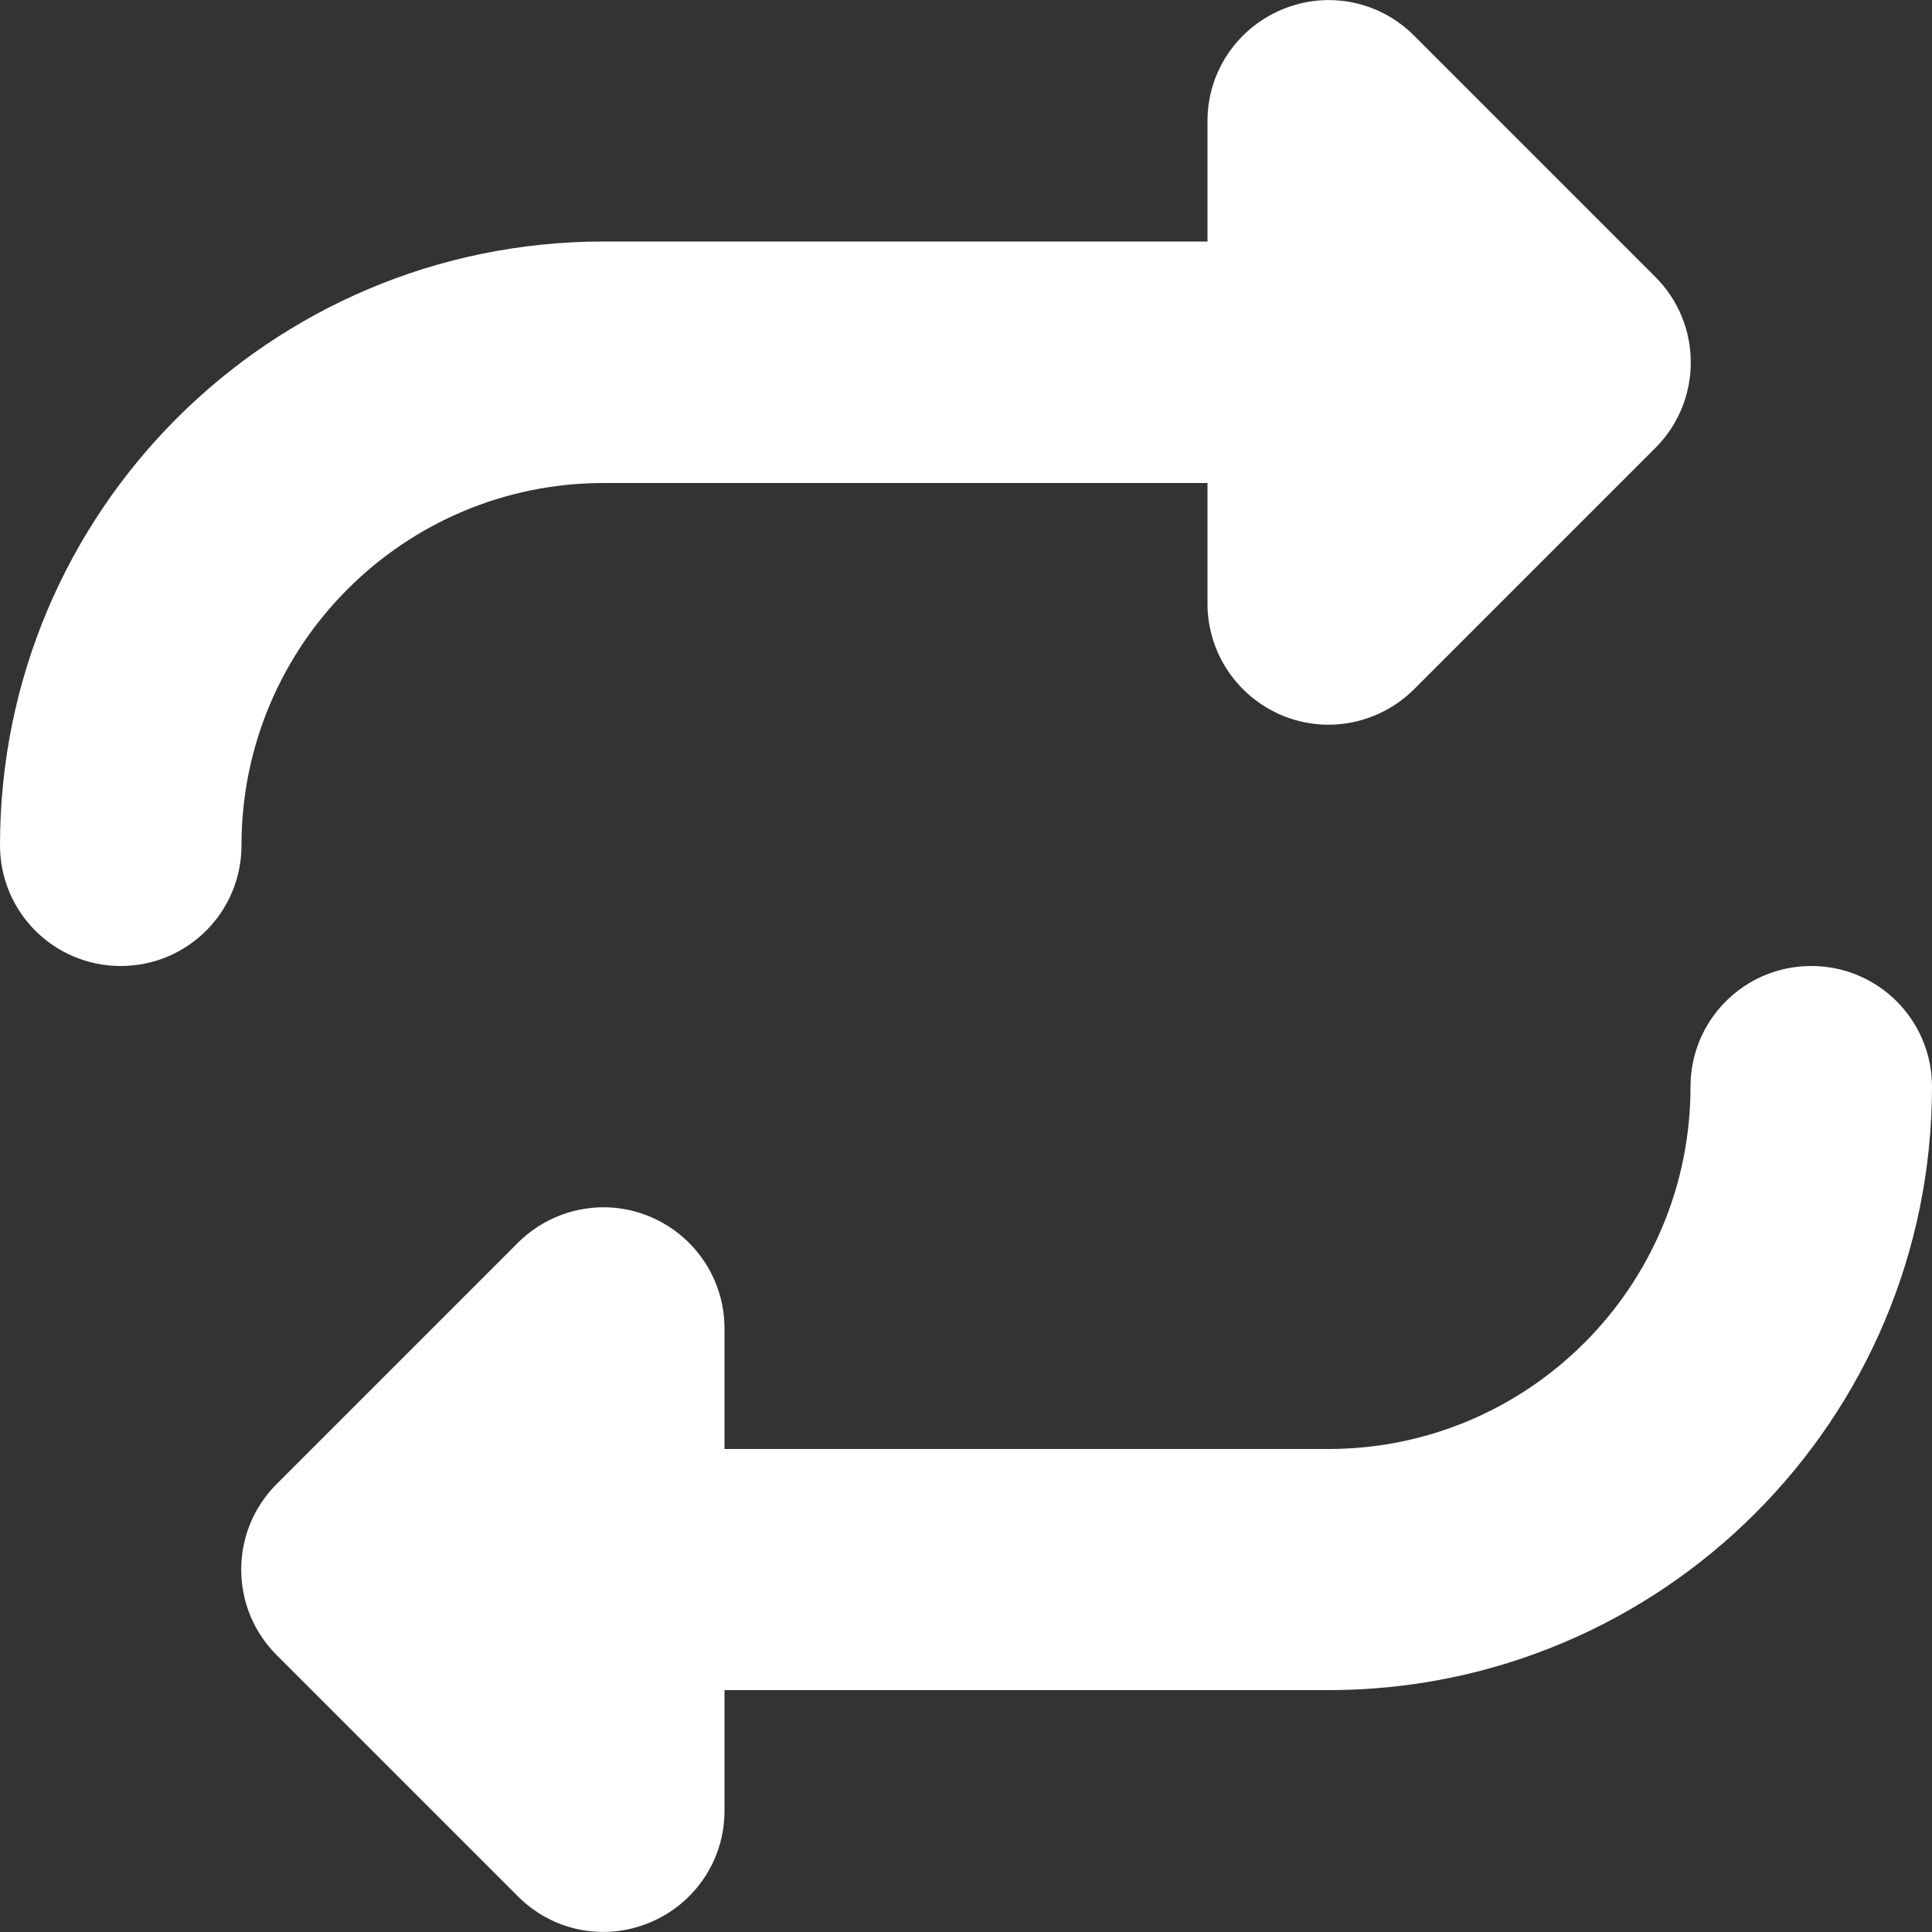 <svg version="1.1" xmlns="http://www.w3.org/2000/svg" xmlns:xlink="http://www.w3.org/1999/xlink" width="512px" height="512px" viewBox="0,0,256,256"><rect x="0" y="0" width="256" height="256" fill="#333333" stroke="none"/><g fill="#ffffff" fill-rule="nonzero" stroke="none" stroke-width="1" stroke-linecap="butt" stroke-linejoin="miter" stroke-miterlimit="10" stroke-dasharray="" stroke-dashoffset="0" font-family="none" font-weight="none" font-size="none" text-anchor="none" style="mix-blend-mode: normal"><g transform="scale(0.5,0.5)"><path d="M0,224c0,17.7 14.3,32 32,32c17.7,0 32,-14.3 32,-32c0,-53 43,-96 96,-96h160v32c0,12.9 7.8,24.6 19.8,29.6c12,5 25.7,2.2 34.9,-6.9l64,-64c12.5,-12.5 12.5,-32.8 0,-45.3l-64,-64c-9.2,-9.2 -22.9,-11.9 -34.9,-6.9c-12,5 -19.8,16.6 -19.8,29.5v32h-160c-88.4,0 -160,71.6 -160,160zM512,288c0,-17.7 -14.3,-32 -32,-32c-17.7,0 -32,14.3 -32,32c0,53 -43,96 -96,96h-160v-32c0,-12.9 -7.8,-24.6 -19.8,-29.6c-12,-5 -25.7,-2.2 -34.9,6.9l-64,64c-12.5,12.5 -12.5,32.8 0,45.3l64,64c9.2,9.2 22.9,11.9 34.9,6.9c12,-5 19.8,-16.6 19.8,-29.6v-32h160c88.4,0 160,-71.6 160,-160z"></path></g></g></svg>